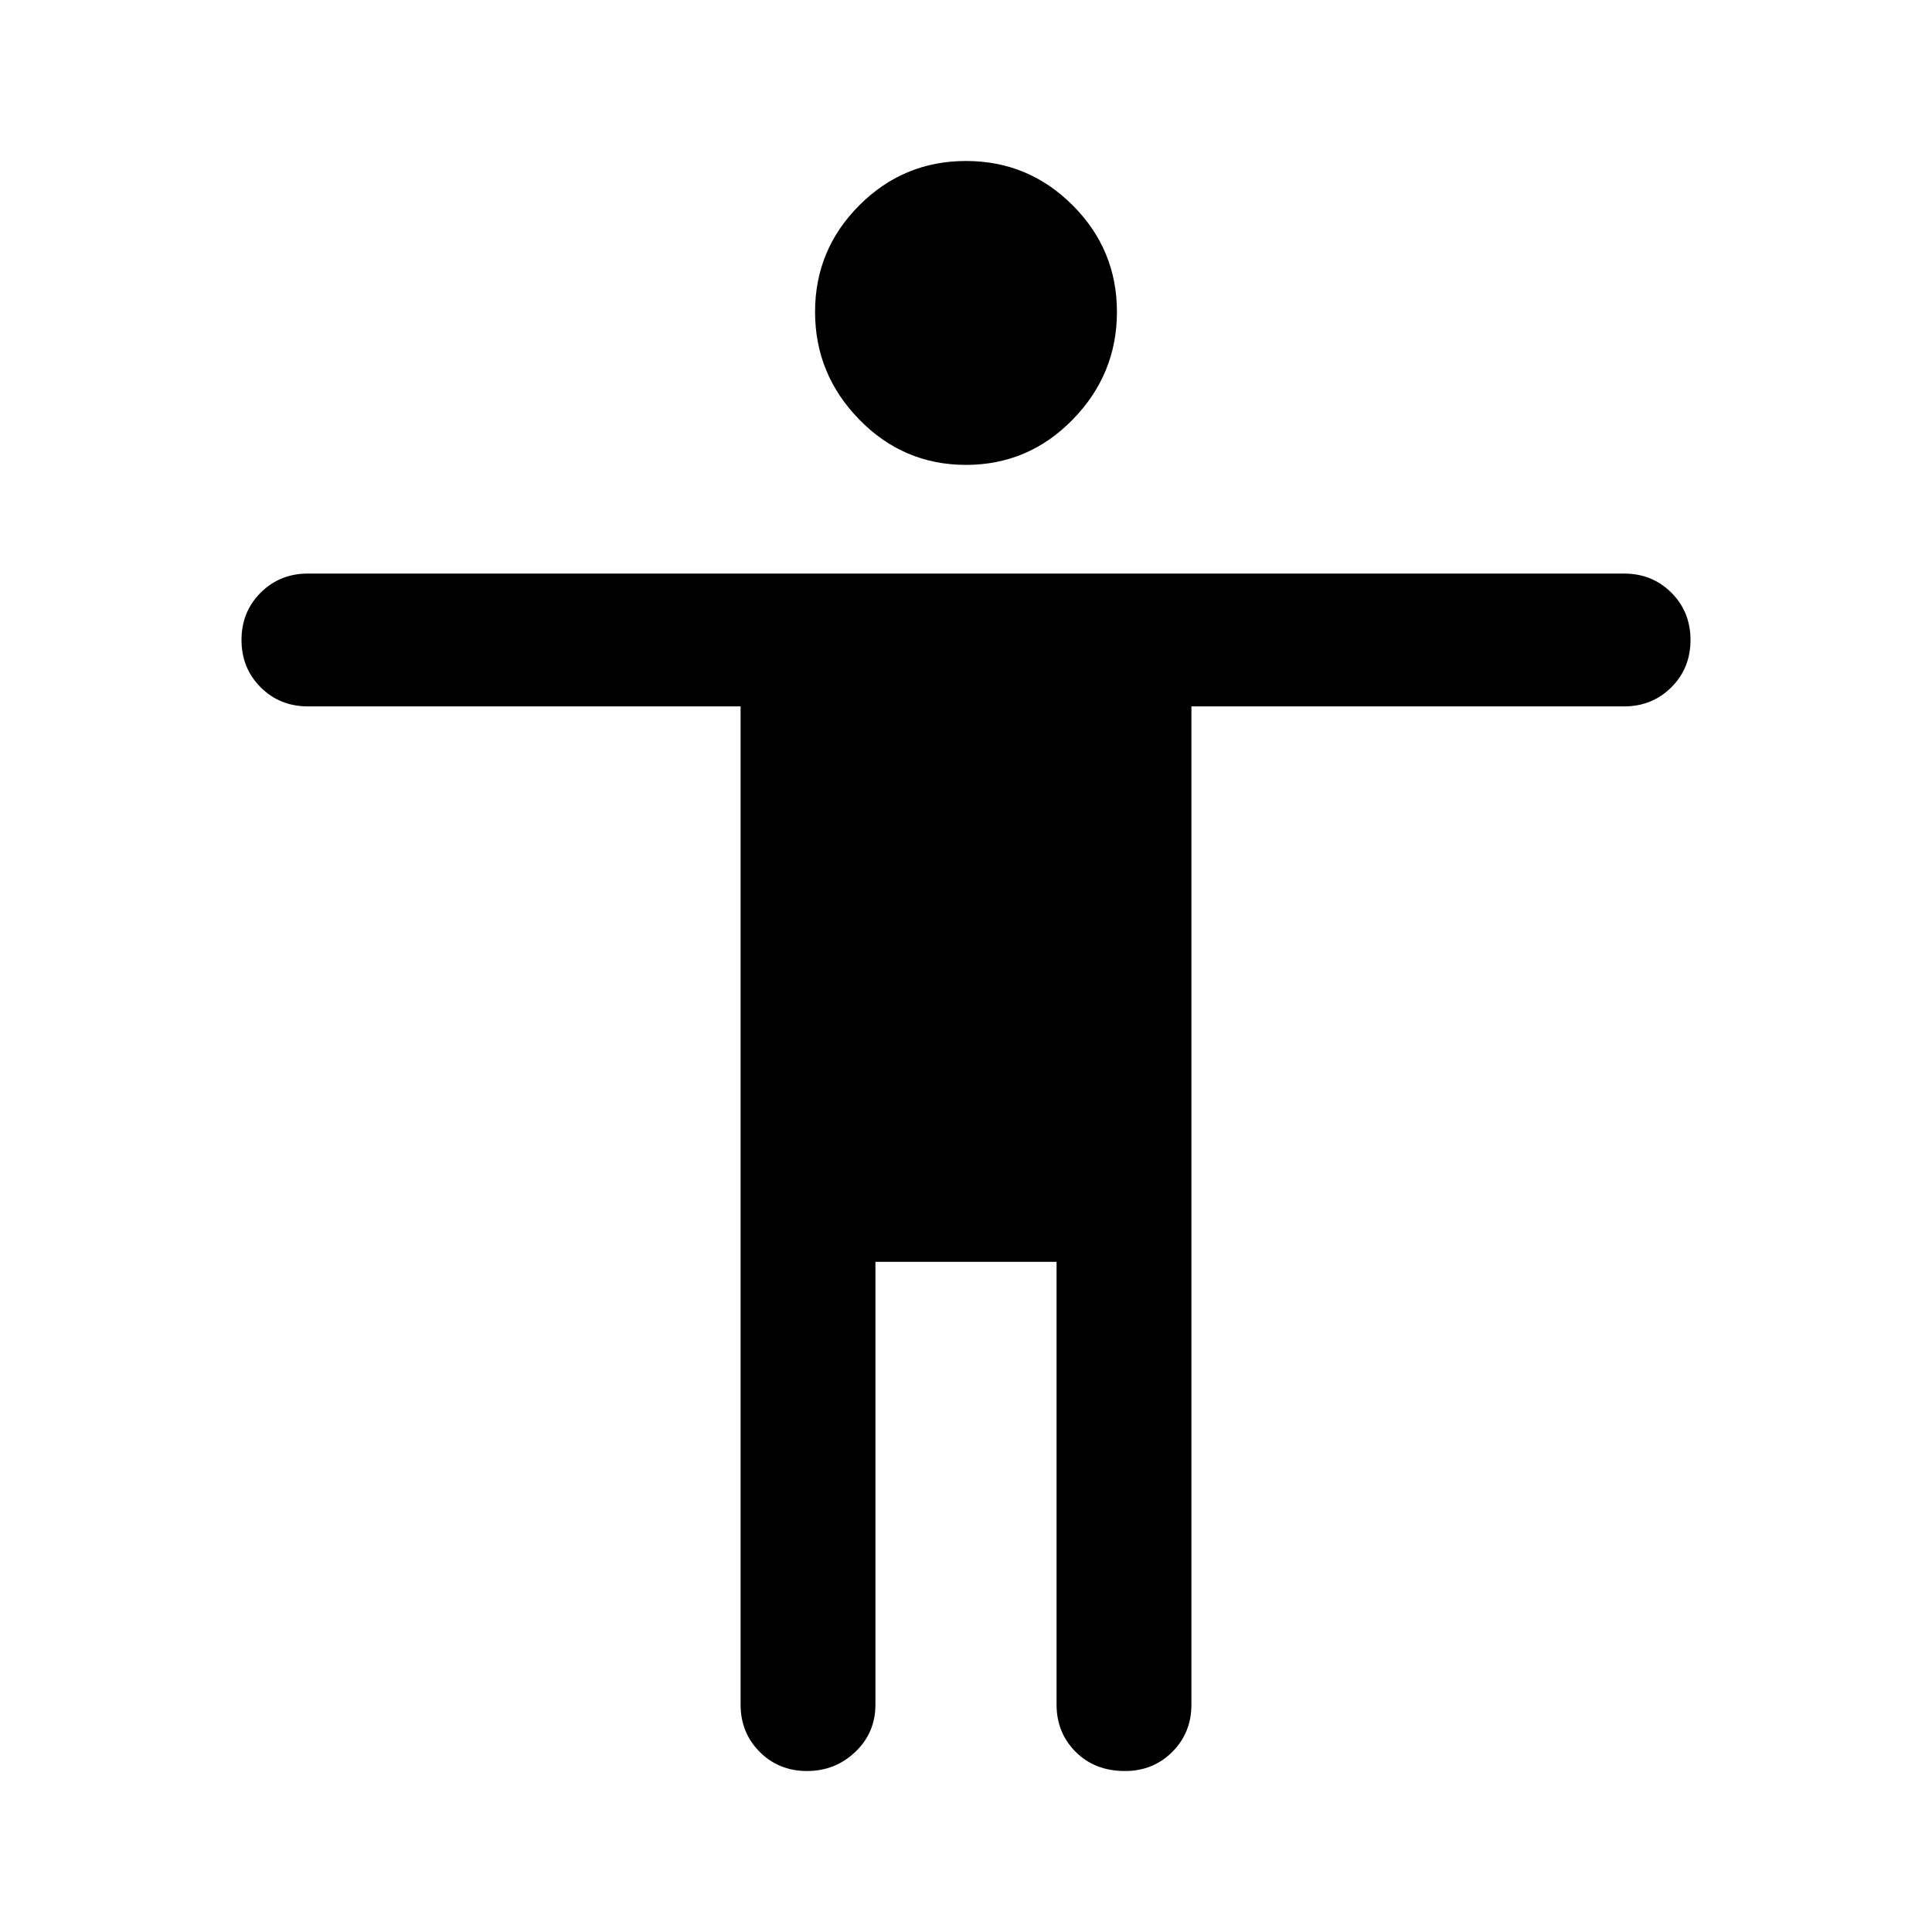 <svg xmlns="http://www.w3.org/2000/svg" height="40" width="40"><path d="M20 9.625Q18.708 9.625 17.792 8.688Q16.875 7.75 16.875 6.458Q16.875 5.167 17.792 4.25Q18.708 3.333 20 3.333Q21.292 3.333 22.208 4.25Q23.125 5.167 23.125 6.458Q23.125 7.75 22.208 8.688Q21.292 9.625 20 9.625ZM16.708 36.667Q16.125 36.667 15.729 36.271Q15.333 35.875 15.333 35.292V14.625H6.375Q5.792 14.625 5.396 14.229Q5 13.833 5 13.25Q5 12.667 5.396 12.271Q5.792 11.875 6.375 11.875H33.625Q34.208 11.875 34.604 12.271Q35 12.667 35 13.25Q35 13.833 34.604 14.229Q34.208 14.625 33.625 14.625H24.667V35.292Q24.667 35.875 24.271 36.271Q23.875 36.667 23.292 36.667Q22.667 36.667 22.271 36.271Q21.875 35.875 21.875 35.292V26.125H18.125V35.292Q18.125 35.875 17.708 36.271Q17.292 36.667 16.708 36.667Z"/></svg>